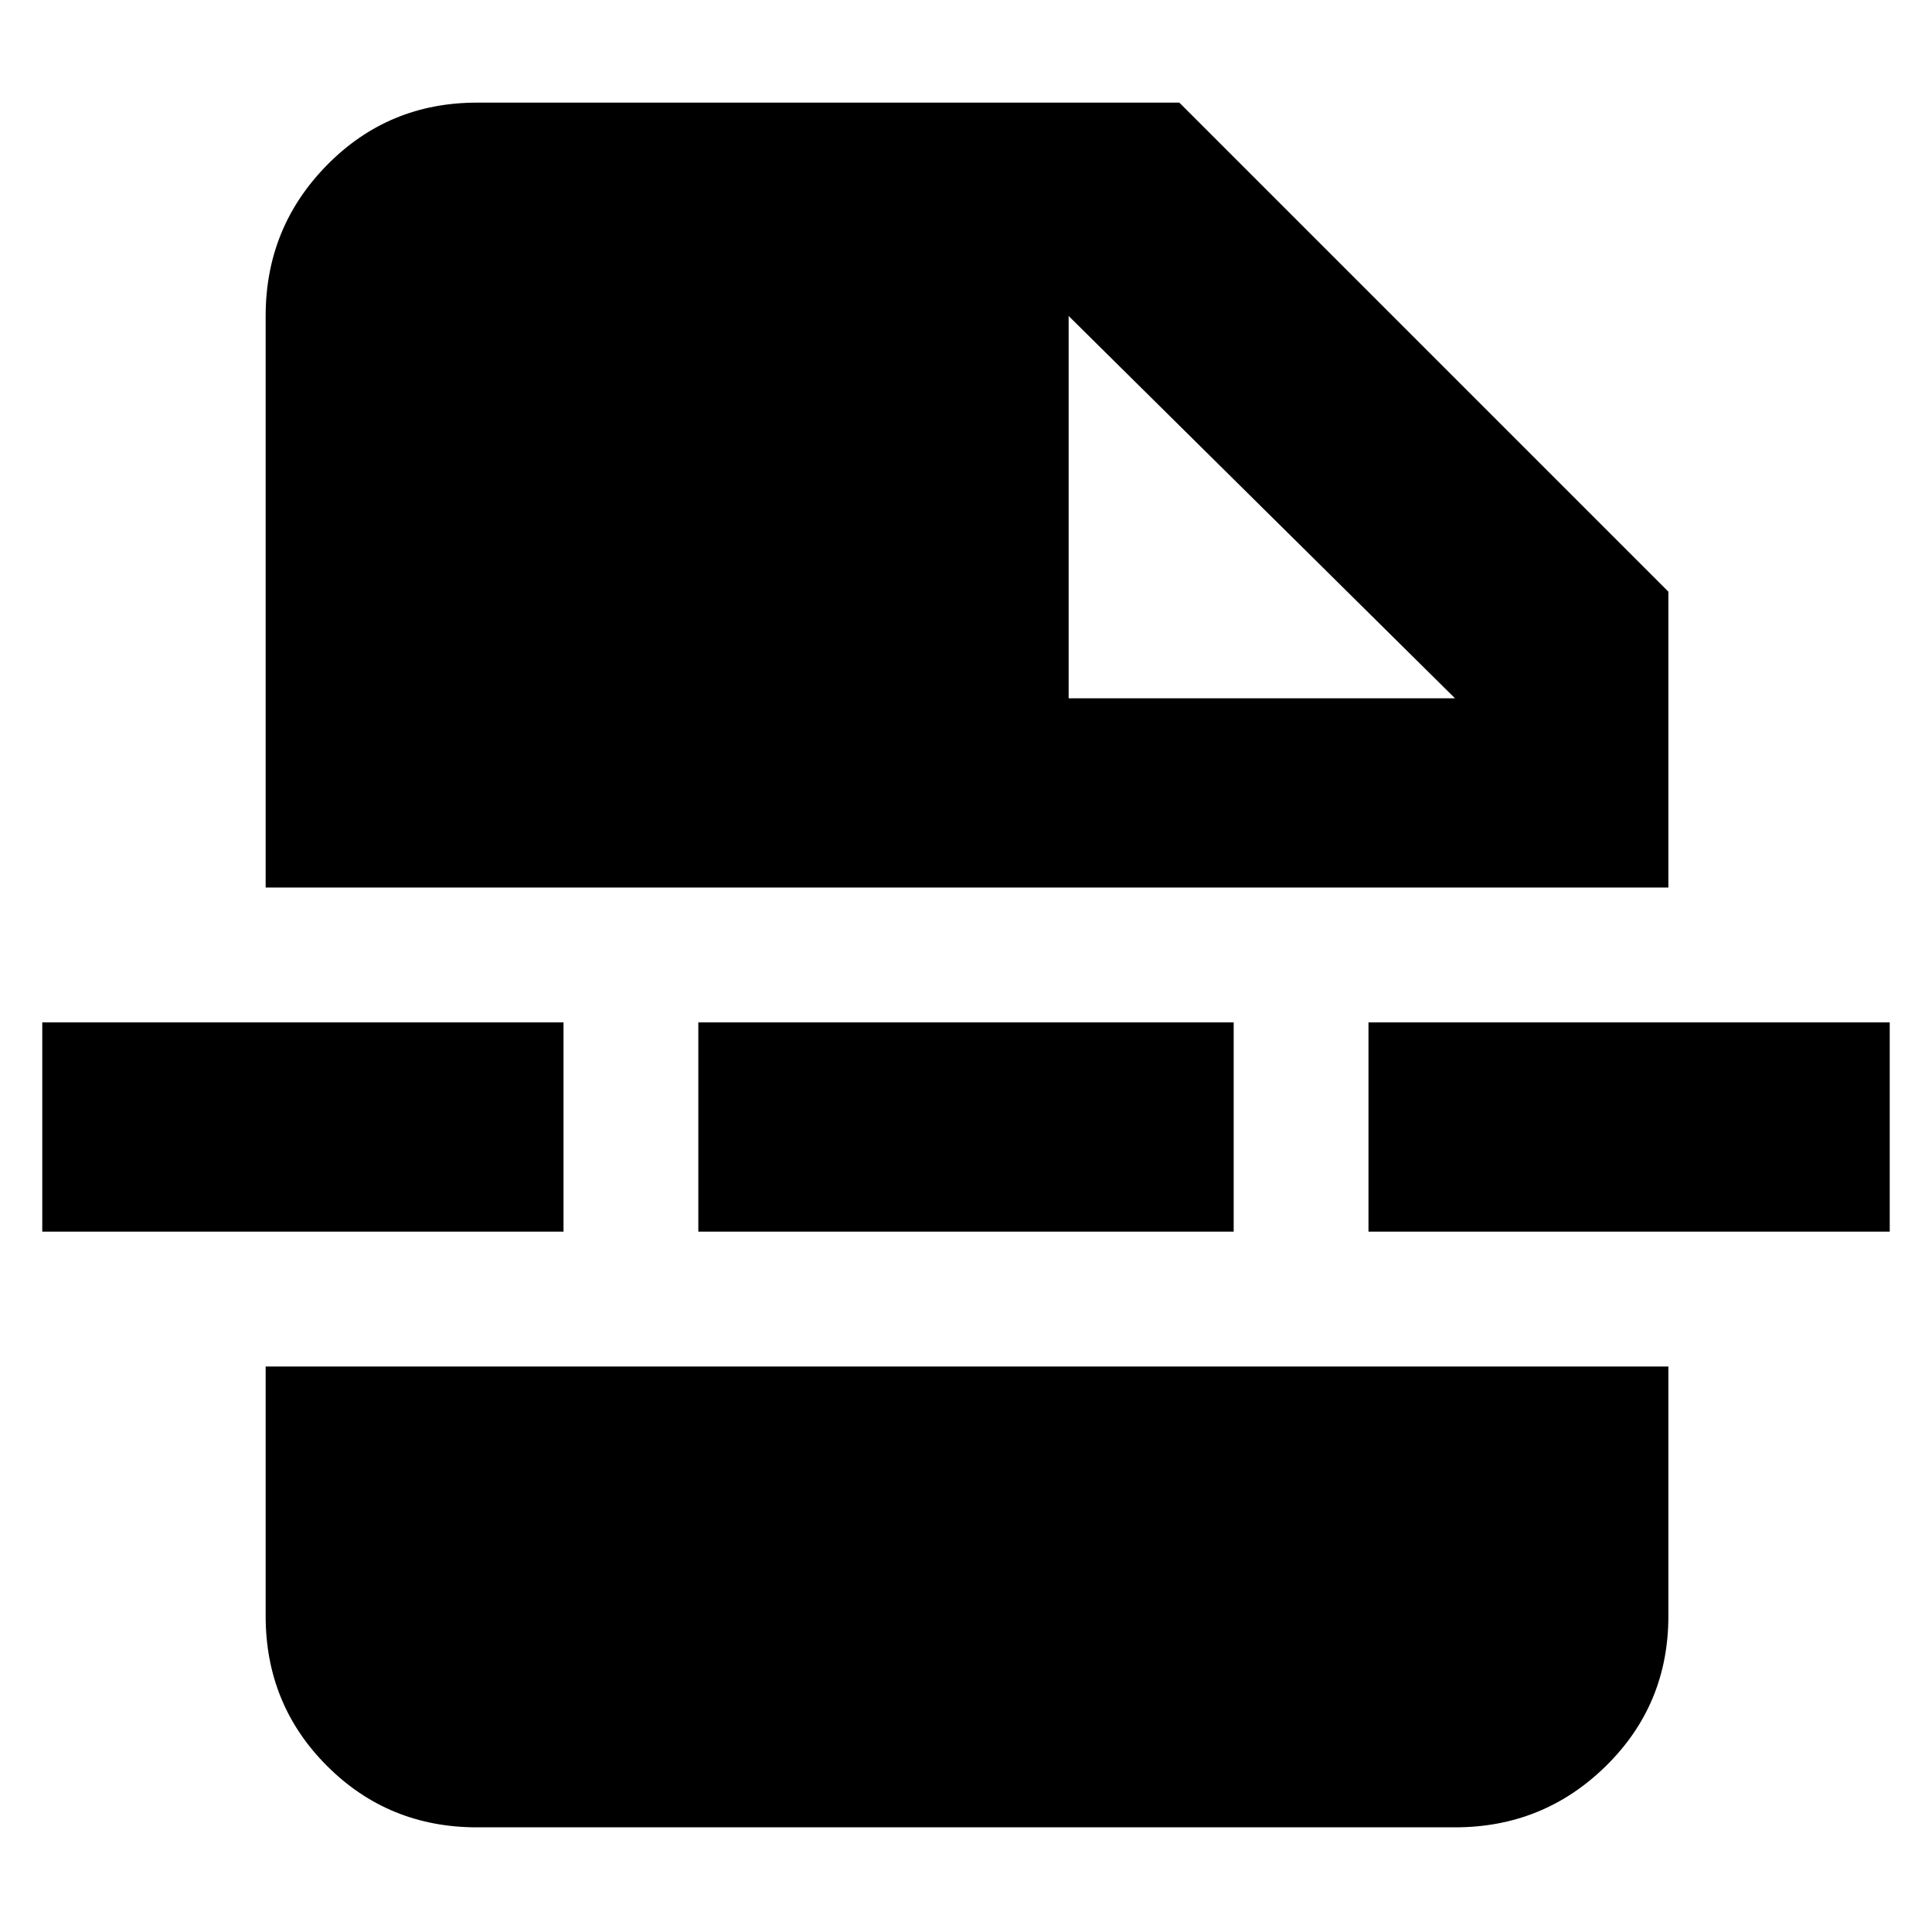 <svg xmlns="http://www.w3.org/2000/svg" height="40" width="40"><path d="M9.875 37.833q-1.833 0-3.104-1.271Q5.5 35.292 5.5 33.458v-5.166h29.042v5.166q0 1.834-1.292 3.104-1.292 1.271-3.125 1.271Zm12.25-23.375h8l-8-7.916ZM14.458 25.5v-4.333h11.084V25.5Zm13.875 0v-4.333h10.792V25.5Zm-27.458 0v-4.333h10.792V25.5ZM5.5 18.375V6.542q0-1.834 1.271-3.125 1.271-1.292 3.104-1.292h14.542L34.542 12.25v6.125Z"/></svg>